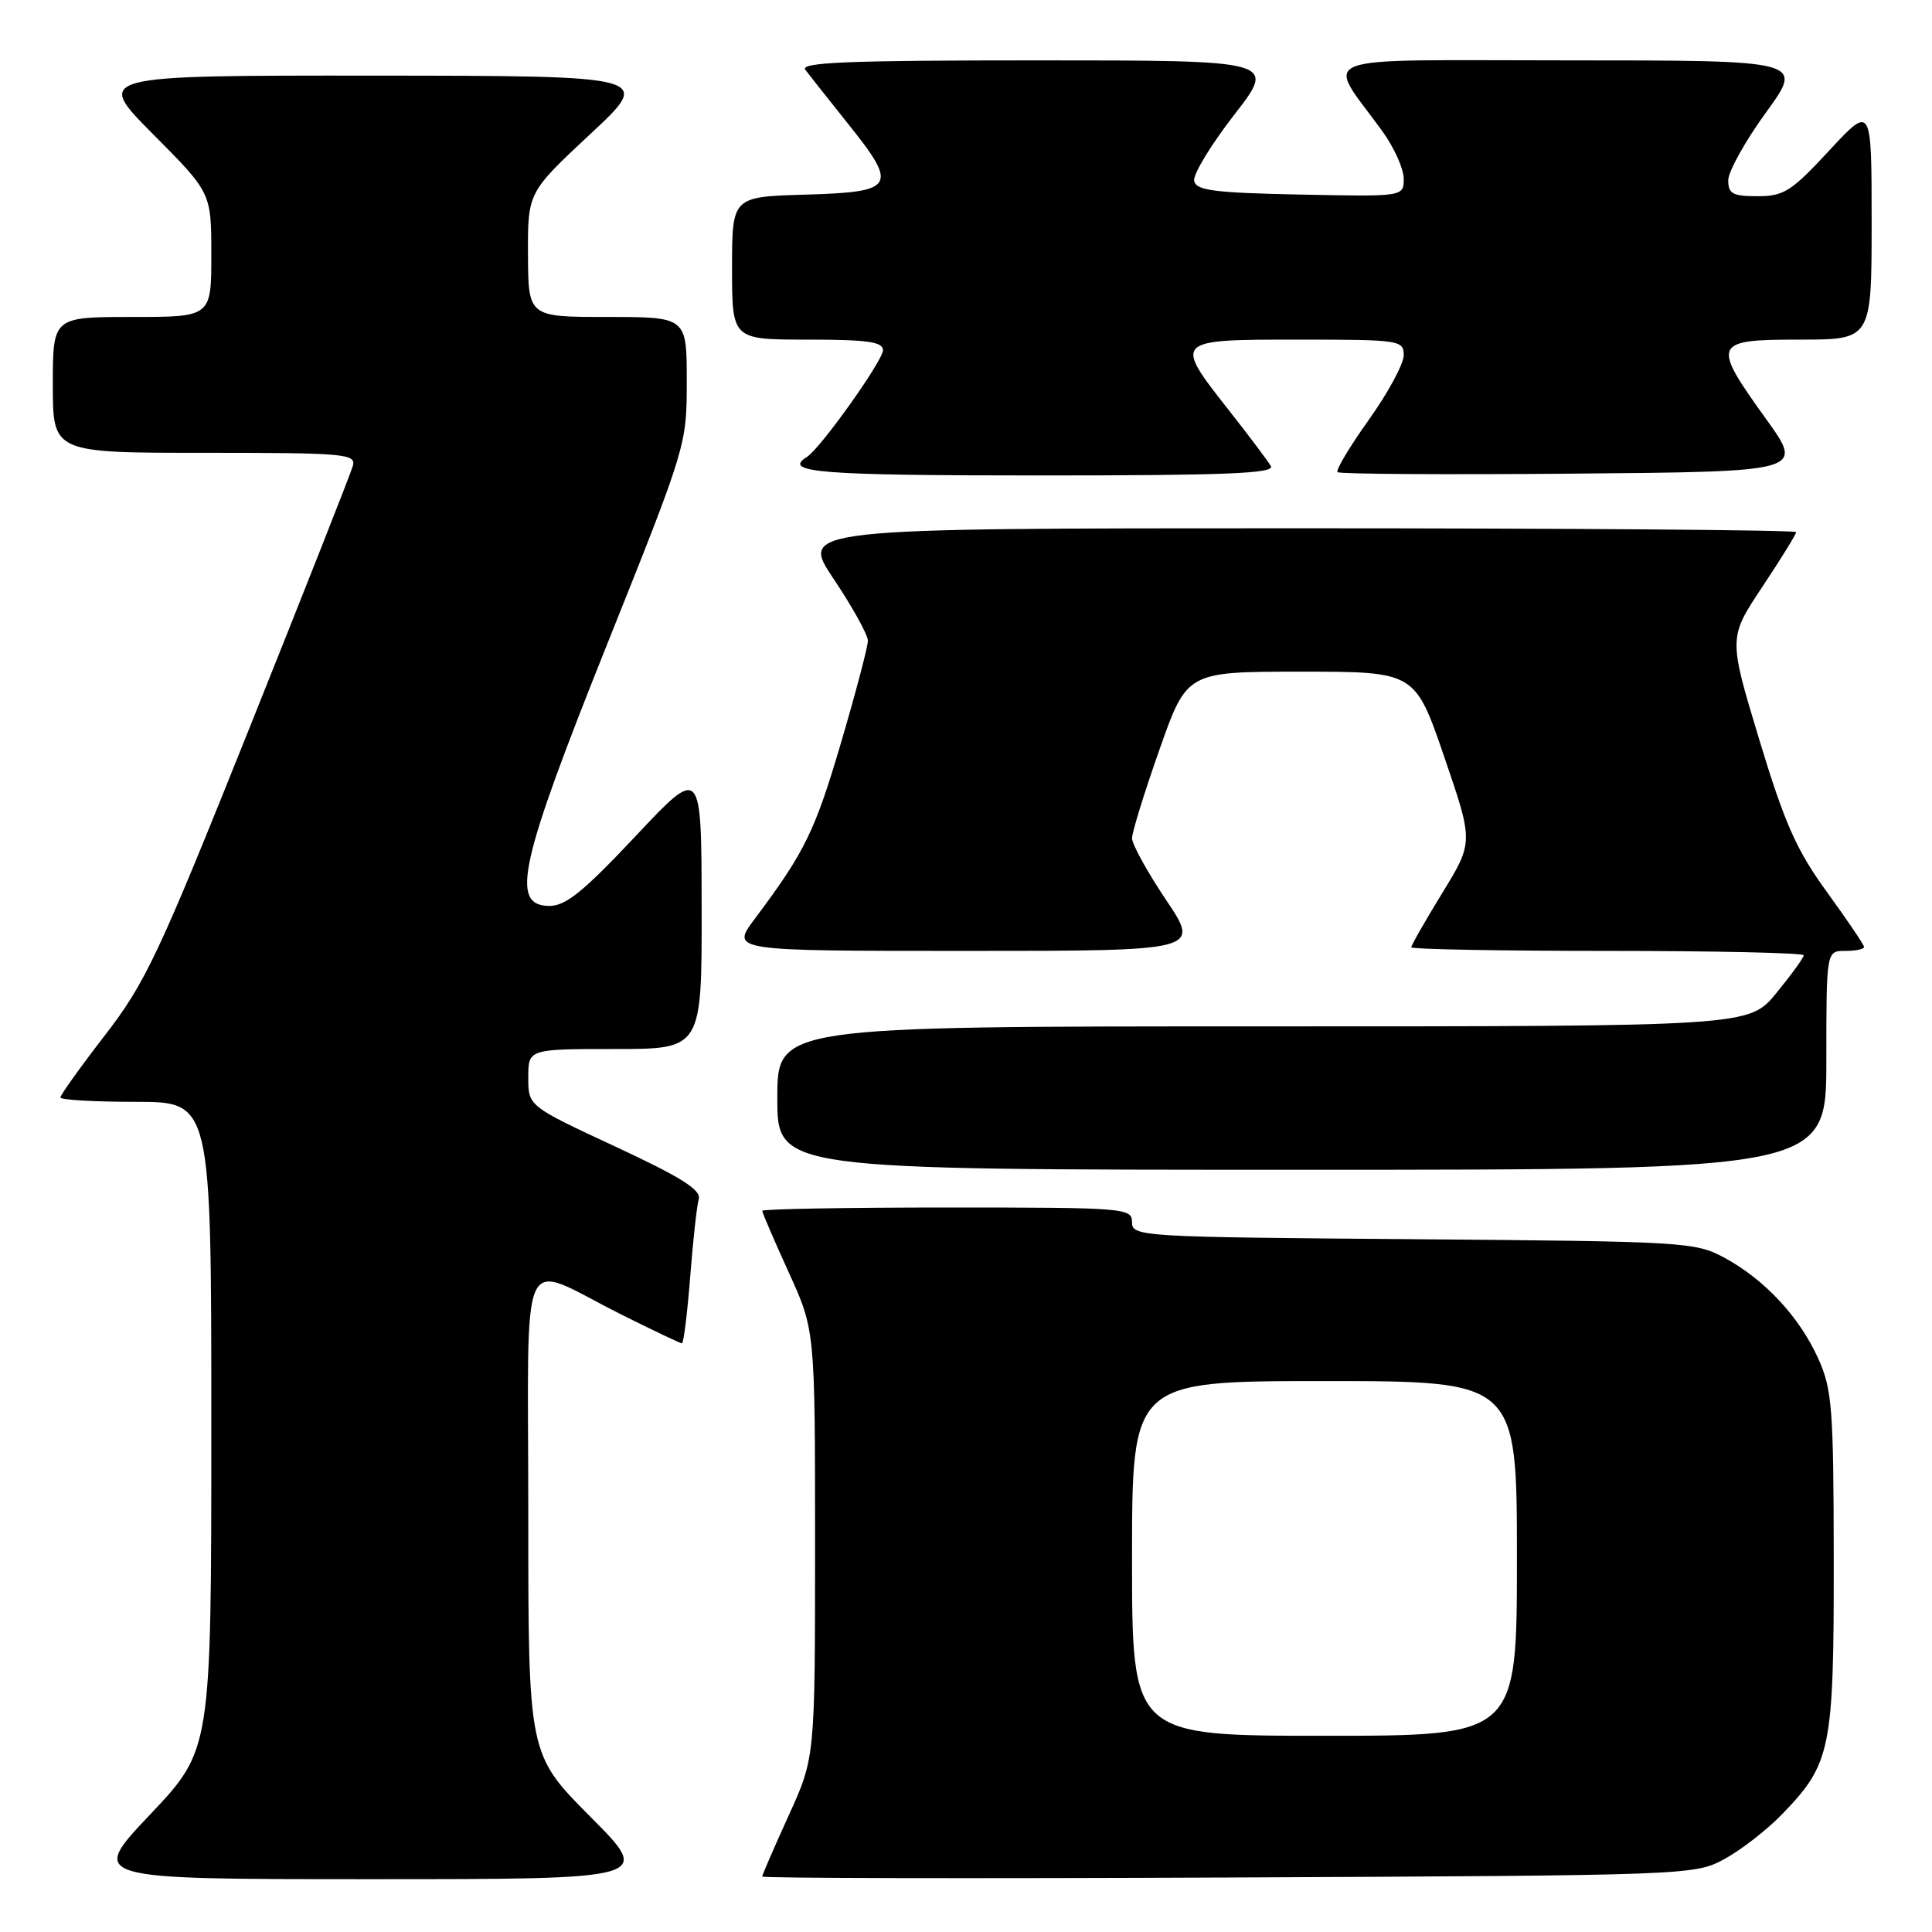 <?xml version="1.0" encoding="UTF-8" standalone="no"?>
<!DOCTYPE svg PUBLIC "-//W3C//DTD SVG 1.1//EN" "http://www.w3.org/Graphics/SVG/1.1/DTD/svg11.dtd" >
<svg xmlns="http://www.w3.org/2000/svg" xmlns:xlink="http://www.w3.org/1999/xlink" version="1.1" viewBox="0 0 256 256">
 <g >
 <path fill="currentColor"
d=" M 78.23 240.73 C 70.00 232.46 70.00 232.46 70.00 200.66 C 70.00 164.02 68.50 167.26 82.23 174.13 C 86.48 176.26 90.14 178.00 90.36 178.00 C 90.58 178.00 91.07 174.06 91.45 169.25 C 91.82 164.44 92.33 159.78 92.59 158.89 C 92.93 157.67 90.28 156.00 81.52 151.92 C 70.00 146.56 70.00 146.56 70.00 142.78 C 70.00 139.00 70.00 139.00 81.50 139.00 C 93.00 139.00 93.00 139.00 92.97 120.25 C 92.95 101.50 92.95 101.50 84.22 110.79 C 77.25 118.20 74.95 120.06 72.75 120.04 C 67.58 119.97 68.82 114.42 80.50 85.24 C 90.95 59.12 91.00 58.97 91.00 50.51 C 91.00 42.00 91.00 42.00 80.50 42.00 C 70.00 42.00 70.00 42.00 69.96 33.75 C 69.93 25.50 69.93 25.50 78.21 17.77 C 86.50 10.05 86.50 10.05 49.52 10.02 C 12.55 10.00 12.55 10.00 20.27 17.77 C 28.00 25.54 28.00 25.54 28.00 33.77 C 28.00 42.00 28.00 42.00 17.50 42.00 C 7.00 42.00 7.00 42.00 7.00 51.00 C 7.00 60.00 7.00 60.00 27.12 60.00 C 45.79 60.00 47.20 60.13 46.75 61.75 C 46.48 62.71 40.31 78.35 33.04 96.50 C 21.04 126.48 19.29 130.20 13.91 137.17 C 10.66 141.38 8.00 145.10 8.00 145.42 C 8.00 145.74 12.50 146.00 18.00 146.00 C 28.00 146.00 28.00 146.00 28.00 188.93 C 28.00 231.87 28.00 231.87 19.89 240.43 C 11.78 249.00 11.78 249.00 49.12 249.00 C 86.46 249.00 86.46 249.00 78.23 240.73 Z  M 228.50 246.33 C 230.70 245.14 234.17 242.44 236.20 240.33 C 242.61 233.69 243.00 231.77 242.98 206.78 C 242.96 186.54 242.77 184.09 240.92 180.00 C 238.43 174.49 233.82 169.54 228.50 166.66 C 224.64 164.57 223.24 164.49 187.25 164.20 C 151.06 163.92 150.00 163.85 150.00 161.95 C 150.00 160.07 149.14 160.00 125.50 160.00 C 112.03 160.00 101.00 160.20 101.00 160.44 C 101.00 160.69 102.58 164.35 104.50 168.57 C 108.00 176.25 108.00 176.25 108.00 204.57 C 108.00 232.89 108.00 232.89 104.50 240.57 C 102.58 244.79 101.00 248.43 101.00 248.65 C 101.00 248.88 128.79 248.93 162.75 248.78 C 223.91 248.50 224.54 248.48 228.50 246.33 Z  M 242.00 140.50 C 242.00 126.00 242.00 126.00 244.50 126.00 C 245.88 126.00 247.00 125.77 247.00 125.48 C 247.00 125.20 244.79 121.94 242.10 118.23 C 238.04 112.64 236.50 109.18 233.11 98.00 C 229.03 84.51 229.03 84.51 233.51 77.77 C 235.98 74.06 238.00 70.79 238.00 70.51 C 238.00 70.23 208.29 70.00 171.98 70.00 C 105.96 70.00 105.96 70.00 110.48 76.74 C 112.97 80.45 115.00 84.12 115.00 84.90 C 115.00 85.68 113.40 91.76 111.44 98.41 C 107.98 110.17 106.64 112.90 100.01 121.75 C 96.83 126.00 96.83 126.00 127.93 126.00 C 159.04 126.00 159.04 126.00 154.52 119.26 C 152.03 115.55 150.00 111.87 150.00 111.07 C 150.00 110.28 151.64 104.98 153.64 99.31 C 157.27 89.00 157.27 89.00 172.39 89.00 C 187.50 89.00 187.50 89.00 191.37 100.29 C 195.24 111.58 195.24 111.58 191.12 118.31 C 188.85 122.01 187.00 125.25 187.00 125.52 C 187.00 125.78 198.70 126.00 213.00 126.00 C 227.30 126.00 239.00 126.26 239.00 126.58 C 239.00 126.90 237.37 129.15 235.38 131.58 C 231.76 136.00 231.76 136.00 167.38 136.00 C 103.00 136.00 103.00 136.00 103.00 145.50 C 103.00 155.00 103.00 155.00 172.50 155.00 C 242.00 155.00 242.00 155.00 242.00 140.50 Z  M 168.39 61.75 C 167.99 61.06 165.49 57.74 162.83 54.36 C 155.48 45.01 155.49 45.00 172.00 45.00 C 185.49 45.00 186.00 45.08 186.00 47.07 C 186.00 48.21 183.92 52.06 181.38 55.62 C 178.84 59.18 176.97 62.30 177.23 62.56 C 177.49 62.82 191.50 62.91 208.37 62.76 C 239.04 62.50 239.04 62.50 234.02 55.53 C 226.75 45.42 226.93 45.00 238.50 45.00 C 248.00 45.00 248.00 45.00 248.00 29.44 C 248.00 13.89 248.00 13.89 242.39 19.94 C 237.38 25.35 236.37 26.00 232.89 26.00 C 229.60 26.00 229.00 25.68 229.00 23.89 C 229.00 22.73 231.26 18.68 234.01 14.89 C 239.02 8.00 239.02 8.00 207.90 8.00 C 172.89 8.00 175.63 6.96 183.18 17.40 C 184.73 19.55 186.00 22.37 186.00 23.68 C 186.00 26.06 186.00 26.06 172.26 25.78 C 160.85 25.55 158.48 25.24 158.23 23.96 C 158.07 23.12 160.46 19.18 163.54 15.21 C 169.14 8.00 169.14 8.00 137.45 8.00 C 112.25 8.00 105.95 8.26 106.71 9.25 C 107.23 9.94 109.78 13.15 112.37 16.40 C 119.05 24.74 118.63 25.44 106.74 25.79 C 97.00 26.07 97.00 26.07 97.00 35.54 C 97.00 45.00 97.00 45.00 107.00 45.00 C 114.91 45.00 117.00 45.29 117.00 46.40 C 117.00 47.79 108.69 59.45 106.92 60.55 C 103.61 62.60 108.63 63.00 137.56 63.00 C 162.53 63.00 168.97 62.74 168.39 61.75 Z  M 150.00 206.50 C 150.00 183.00 150.00 183.00 175.50 183.00 C 201.00 183.00 201.00 183.00 201.00 206.50 C 201.00 230.00 201.00 230.00 175.50 230.00 C 150.00 230.00 150.00 230.00 150.00 206.50 Z "/>
</g>
</svg>